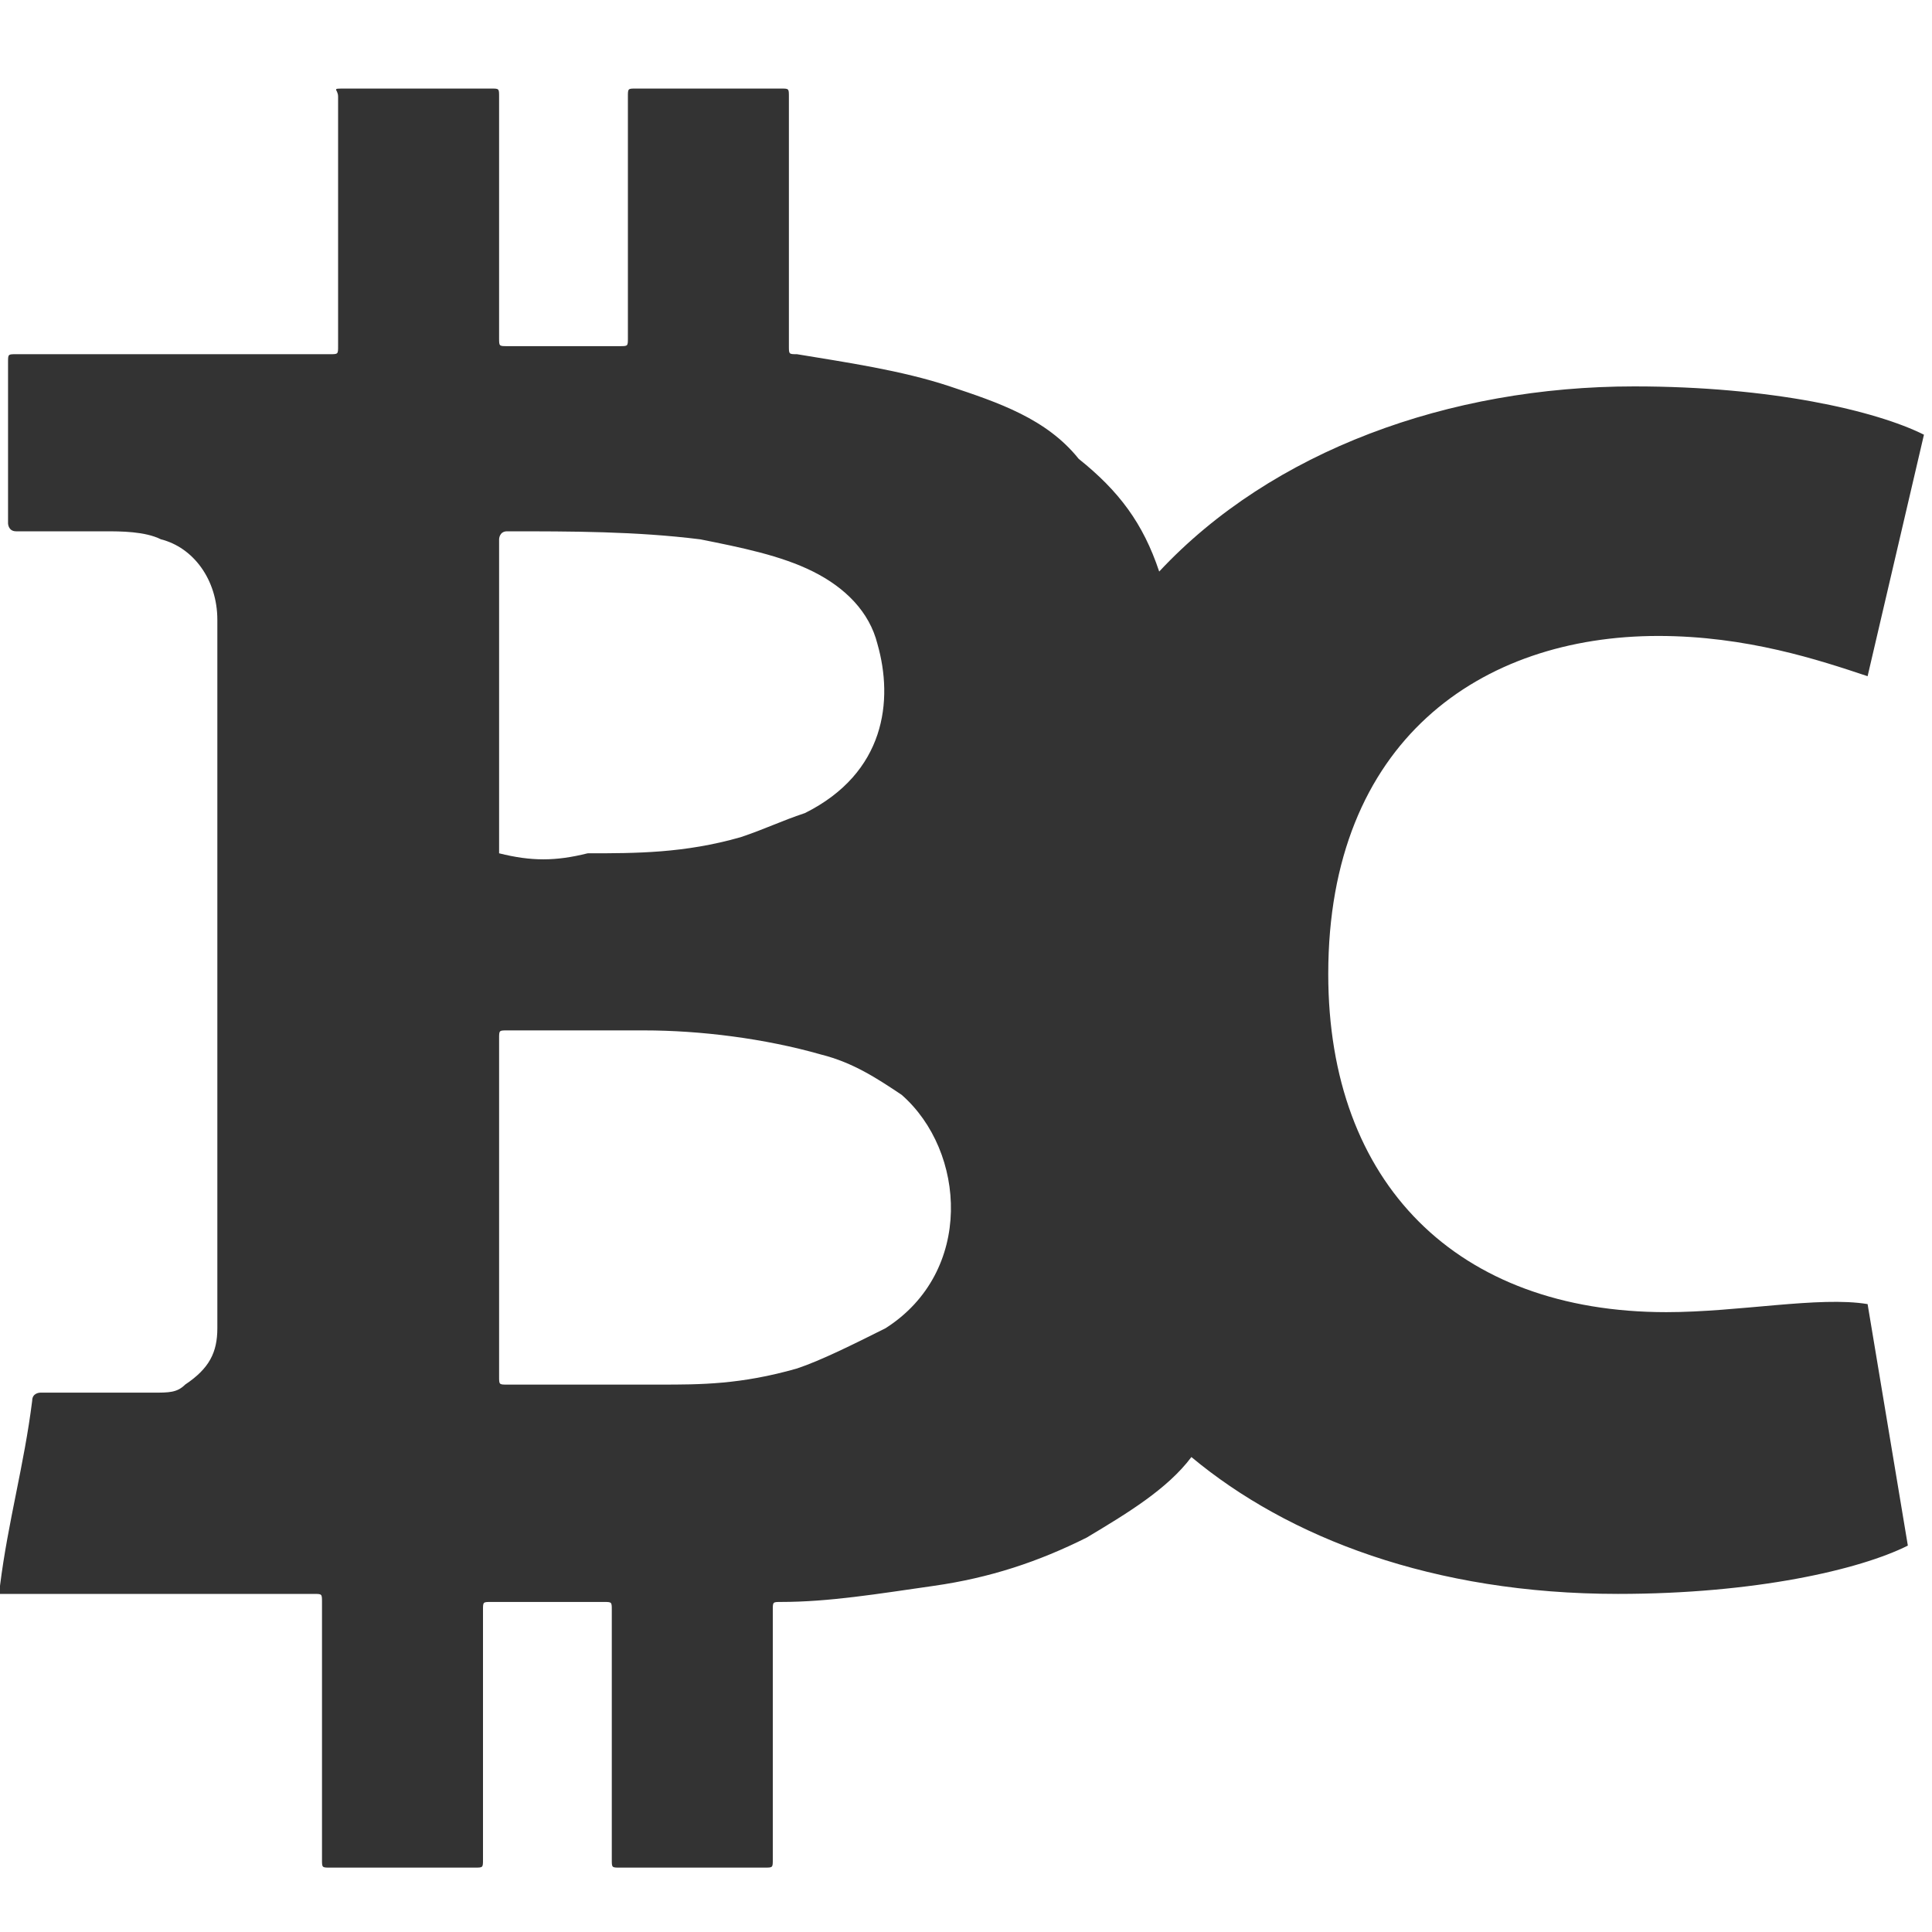 <?xml version="1.0" encoding="utf-8"?>
<!-- Generator: Adobe Illustrator 22.1.0, SVG Export Plug-In . SVG Version: 6.00 Build 0)  -->
<svg version="1.1" id="Layer_3" xmlns="http://www.w3.org/2000/svg" xmlns:xlink="http://www.w3.org/1999/xlink" x="0px" y="0px"
	 viewBox="0 0 24 24" style="enable-background:new 0 0 24 24;" xml:space="preserve">
<style type="text/css">
	.st0{fill:#333333;}
</style>
<path class="st0" d="M20.7,16.3c-2.6,0-4.2-1.6-4.2-4.2c0-2.9,1.9-4.2,4.1-4.2c1.1,0,2,0.3,2.6,0.5l0.7-3c-0.6-0.3-1.9-0.6-3.6-0.6
	c-2.3,0-4.5,0.8-5.9,2.3c-0.2-0.6-0.5-1-1-1.4C13,5.2,12.4,5,11.8,4.8c-0.6-0.2-1.3-0.3-1.9-0.4c-0.1,0-0.1,0-0.1-0.1
	c0-1,0-2.1,0-3.1c0-0.1,0-0.1-0.1-0.1c-0.6,0-1.2,0-1.8,0c-0.1,0-0.1,0-0.1,0.1c0,1,0,2,0,3c0,0.1,0,0.1-0.1,0.1c-0.5,0-1,0-1.4,0
	c-0.1,0-0.1,0-0.1-0.1c0-1,0-2,0-3c0-0.1,0-0.1-0.1-0.1c-0.6,0-1.2,0-1.8,0c-0.2,0-0.1,0-0.1,0.1c0,1,0,2,0,3.1c0,0.1,0,0.1-0.1,0.1
	c-0.4,0-0.8,0-1.3,0c-0.9,0-1.8,0-2.6,0c-0.1,0-0.1,0-0.1,0.1c0,0.7,0,1.3,0,2c0,0,0,0.1,0.1,0.1c0.4,0,0.7,0,1.1,0
	c0.2,0,0.5,0,0.7,0.1c0.4,0.1,0.7,0.5,0.7,1c0,1.2,0,2.5,0,3.7c0,1.7,0,3.4,0,5.1c0,0.3-0.1,0.5-0.4,0.7c-0.1,0.1-0.2,0.1-0.4,0.1
	c-0.5,0-0.9,0-1.4,0c0,0-0.1,0-0.1,0.1c-0.1,0.8-0.3,1.5-0.4,2.3c0,0,0,0.1,0,0.1c0.2,0,0.3,0,0.5,0c1.1,0,2.3,0,3.4,0
	c0.1,0,0.1,0,0.1,0.1c0,1,0,2.1,0,3.2c0,0.1,0,0.1,0.1,0.1c0.6,0,1.2,0,1.8,0c0.1,0,0.1,0,0.1-0.1c0-1,0-2.1,0-3.1
	c0-0.1,0-0.1,0.1-0.1c0.5,0,1,0,1.4,0c0.1,0,0.1,0,0.1,0.1c0,1,0,2.1,0,3.1c0,0.1,0,0.1,0.1,0.1c0.6,0,1.2,0,1.8,0
	c0.1,0,0.1,0,0.1-0.1c0-1,0-2.1,0-3.1c0-0.1,0-0.1,0.1-0.1c0.6,0,1.2-0.1,1.9-0.2c0.7-0.1,1.3-0.3,1.9-0.6c0.5-0.3,1-0.6,1.3-1
	c1.2,1,3,1.7,5.3,1.7c1.7,0,3-0.3,3.6-0.6l-0.5-3C22.6,16.1,21.6,16.3,20.7,16.3z M6.2,10.6c0-0.8,0-1.7,0-2.5c0-0.5,0-0.9,0-1.4
	c0,0,0-0.1,0.1-0.1c0.8,0,1.6,0,2.4,0.1c0.5,0.1,1,0.2,1.4,0.4c0.4,0.2,0.7,0.5,0.8,0.9c0.2,0.7,0.1,1.6-0.9,2.1
	c-0.3,0.1-0.5,0.2-0.8,0.3c-0.7,0.2-1.3,0.2-1.9,0.2C6.9,10.7,6.6,10.7,6.2,10.6C6.2,10.7,6.2,10.7,6.2,10.6z M11,16.5
	c-0.4,0.2-0.8,0.4-1.1,0.5c-0.7,0.2-1.2,0.2-1.7,0.2c-0.6,0-1.3,0-1.9,0c-0.1,0-0.1,0-0.1-0.1c0-1.4,0-2.8,0-4.2
	c0-0.1,0-0.1,0.1-0.1c0.6,0,1.2,0,1.7,0c0.7,0,1.5,0.1,2.2,0.3c0.4,0.1,0.7,0.3,1,0.5C12,14.3,12.1,15.8,11,16.5z"/>
</svg>
